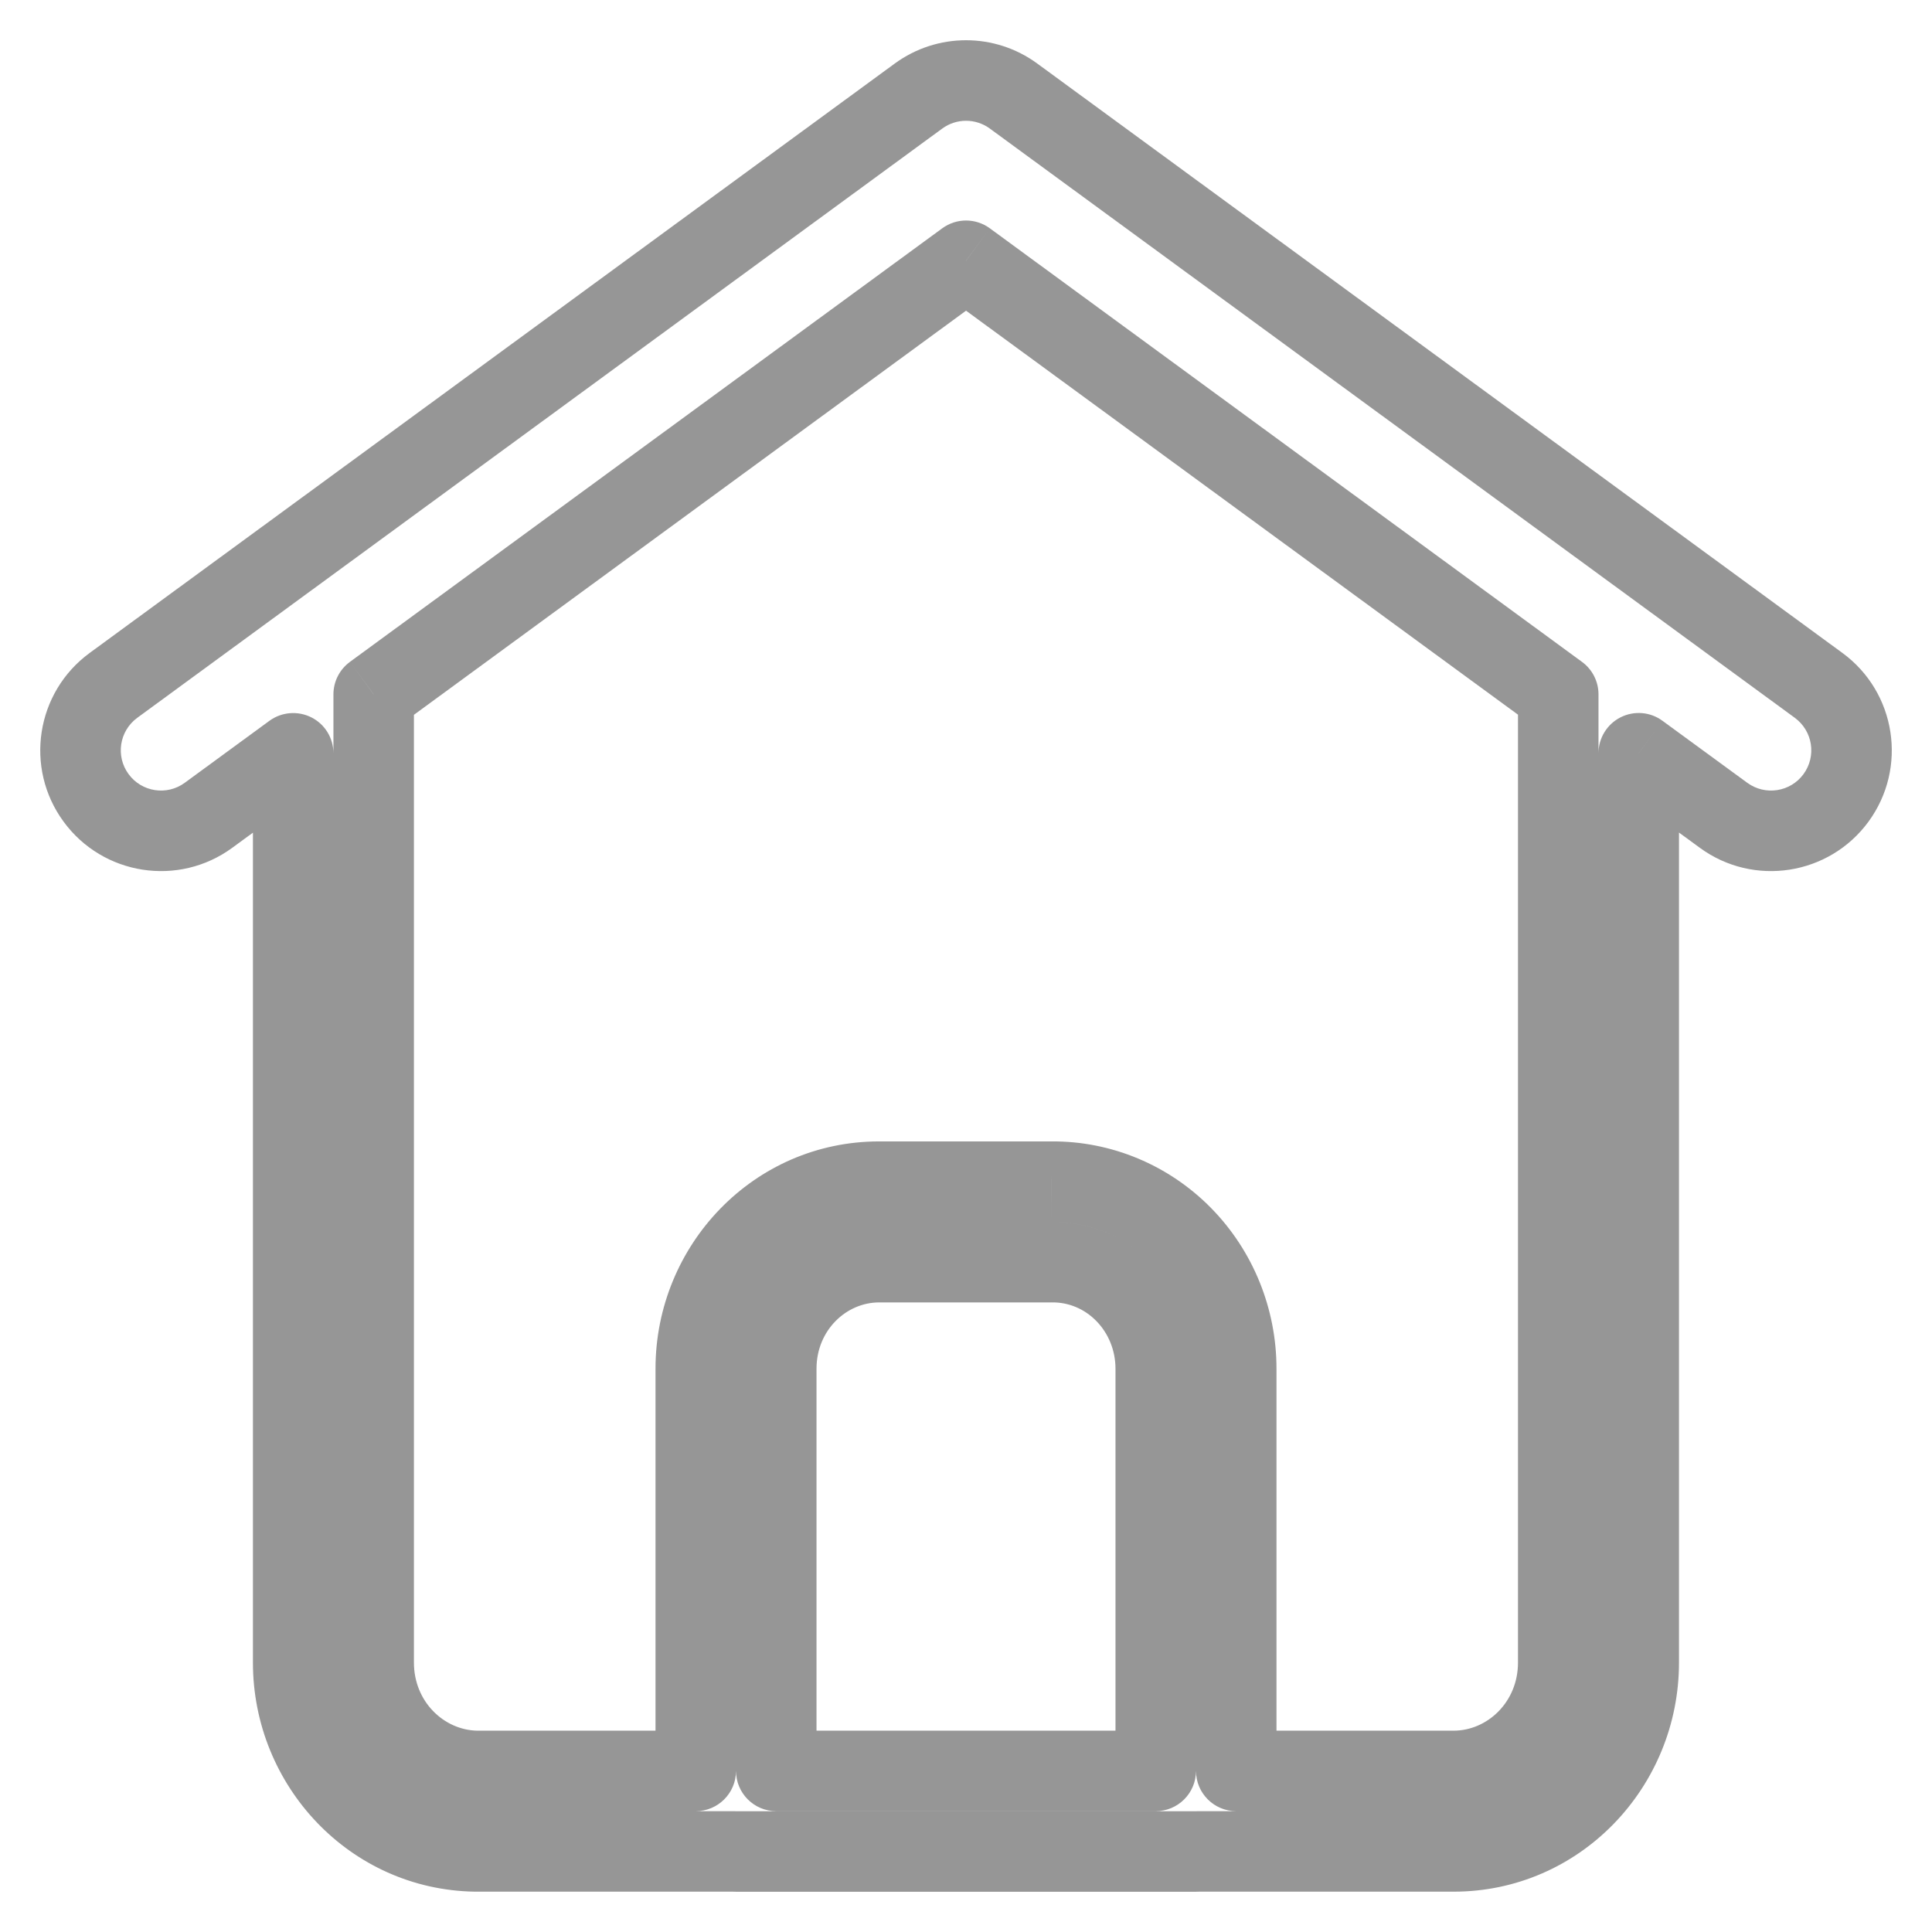 <svg width="24" height="24" viewBox="0 0 24 24" fill="none" xmlns="http://www.w3.org/2000/svg">
<path d="M13.975 16.058L13.618 16.409V16.409L13.975 16.058ZM13.068 15.679L13.064 15.179H13.064L13.068 15.679ZM14.357 17.002L13.857 17.002V17.002H14.357ZM14.357 21.999V22.499C14.633 22.499 14.857 22.275 14.857 21.999H14.357ZM9.643 21.999H9.143C9.143 22.275 9.366 22.499 9.643 22.499V21.999ZM13.064 15.679H13.564C13.564 15.403 13.34 15.179 13.064 15.179V15.679ZM13.064 15.679H12.564C12.564 15.812 12.617 15.94 12.712 16.034C12.807 16.128 12.935 16.18 13.068 16.179L13.064 15.679ZM8.643 21.999V22.499C8.919 22.499 9.143 22.275 9.143 21.999H8.643ZM13.062 14.679V15.179L13.066 15.179L13.062 14.679ZM14.688 15.357L15.044 15.006L15.044 15.006L14.688 15.357ZM15.357 17.002L14.857 17.002V17.002H15.357ZM15.357 21.999H14.857C14.857 22.275 15.081 22.499 15.357 22.499V21.999ZM19.357 8.625H19.857C19.857 8.466 19.781 8.316 19.652 8.222L19.357 8.625ZM12 3.239L12.296 2.836C12.12 2.707 11.881 2.707 11.705 2.836L12 3.239ZM4.642 8.626L4.347 8.222C4.218 8.317 4.142 8.466 4.142 8.626H4.642ZM4.642 20.654L5.142 20.654V20.654H4.642ZM5.918 21.999L5.909 22.499H5.918V21.999ZM9.122 22.999L9.142 22.5C9.135 22.499 9.128 22.499 9.122 22.499V22.999ZM5.906 22.999L5.406 22.992C5.404 23.126 5.456 23.255 5.55 23.35C5.644 23.446 5.772 23.499 5.906 23.499V22.999ZM5.906 22.999L6.406 23.006C6.41 22.731 6.19 22.504 5.914 22.499L5.906 22.999ZM3.642 20.654L4.142 20.654V20.654H3.642ZM3.642 9.358H4.142C4.142 9.17 4.037 8.997 3.869 8.912C3.701 8.827 3.499 8.843 3.347 8.954L3.642 9.358ZM2.591 10.128L2.886 10.531H2.886L2.591 10.128ZM1.193 9.912L1.597 9.616L1.597 9.616L1.193 9.912ZM1.409 8.514L1.114 8.111H1.114L1.409 8.514ZM11.41 1.193L11.705 1.597L11.705 1.597L11.41 1.193ZM12.591 1.193L12.886 0.79V0.79L12.591 1.193ZM22.591 8.514L22.887 8.111L22.591 8.514ZM22.808 9.912L22.404 9.616L22.808 9.912ZM21.41 10.128L21.705 9.724L21.41 10.128ZM20.357 9.357L20.652 8.954C20.5 8.842 20.299 8.826 20.131 8.911C19.963 8.996 19.857 9.169 19.857 9.357H20.357ZM14.878 22.999V22.499C14.871 22.499 14.864 22.499 14.857 22.5L14.878 22.999ZM14.331 15.707C13.994 15.365 13.538 15.175 13.064 15.179L13.072 16.179C13.272 16.177 13.469 16.257 13.618 16.409L14.331 15.707ZM14.857 17.002C14.857 16.516 14.668 16.05 14.331 15.707L13.618 16.409C13.768 16.561 13.857 16.774 13.857 17.002L14.857 17.002ZM14.857 17.002V17.002H13.857V17.002H14.857ZM14.857 21.999V17.002H13.857V21.999H14.857ZM9.643 22.499H14.357V21.499H9.643V22.499ZM9.143 17.002V21.999H10.143V17.002H9.143ZM10.921 15.179C9.94 15.179 9.143 15.994 9.143 17.002H10.143C10.143 16.525 10.513 16.179 10.921 16.179V15.179ZM13.064 15.179H10.921V16.179H13.064V15.179ZM13.564 15.679V15.679H12.564V15.679H13.564ZM13.064 15.179L13.06 15.179L13.068 16.179L13.072 16.179L13.064 15.179ZM9.143 21.999V17.002H8.143V21.999H9.143ZM9.143 17.002C9.143 15.994 9.94 15.179 10.921 15.179V14.179C9.363 14.179 8.143 15.467 8.143 17.002H9.143ZM10.921 15.179H13.062V14.179H10.921V15.179ZM13.066 15.179C13.539 15.175 13.995 15.366 14.331 15.707L15.044 15.006C14.521 14.474 13.806 14.173 13.059 14.179L13.066 15.179ZM14.331 15.707C14.668 16.05 14.857 16.516 14.857 17.002L15.857 17.002C15.857 16.257 15.567 15.538 15.044 15.006L14.331 15.707ZM14.857 17.002V17.002H15.857V17.002H14.857ZM14.857 17.002V21.999H15.857V17.002H14.857ZM15.357 22.499H18.057V21.499H15.357V22.499ZM18.057 22.499C19.05 22.499 19.857 21.675 19.857 20.654H18.857C18.857 21.143 18.477 21.499 18.057 21.499V22.499ZM19.857 20.654V8.625H18.857V20.654H19.857ZM19.652 8.222L12.296 2.836L11.705 3.643L19.062 9.028L19.652 8.222ZM11.705 2.836L4.347 8.222L4.938 9.029L12.296 3.643L11.705 2.836ZM4.142 8.626V20.654H5.142V8.626H4.142ZM4.142 20.654V20.654H5.142V20.654H4.142ZM4.142 20.654C4.142 21.662 4.929 22.48 5.909 22.499L5.928 21.499C5.513 21.491 5.142 21.137 5.142 20.654L4.142 20.654ZM5.918 22.499H8.643V21.499H5.918V22.499ZM9.122 22.499H5.914V23.499H9.122V22.499ZM5.914 22.499H5.906V23.499H5.914V22.499ZM6.406 23.007L6.406 23.006L5.406 22.992L5.406 22.992L6.406 23.007ZM5.914 22.499C4.932 22.483 4.142 21.663 4.142 20.654L3.142 20.654C3.142 22.184 4.346 23.474 5.898 23.499L5.914 22.499ZM4.142 20.654V20.654H3.142V20.654H4.142ZM4.142 20.654V9.358H3.142V20.654H4.142ZM3.347 8.954L2.295 9.724L2.886 10.531L3.938 9.761L3.347 8.954ZM2.295 9.724C2.073 9.887 1.76 9.839 1.597 9.616L0.79 10.207C1.279 10.875 2.218 11.021 2.886 10.531L2.295 9.724ZM1.597 9.616C1.434 9.393 1.482 9.081 1.705 8.917L1.114 8.111C0.446 8.6 0.3 9.539 0.79 10.207L1.597 9.616ZM1.705 8.917L11.705 1.597L11.114 0.79L1.114 8.111L1.705 8.917ZM11.705 1.597C11.881 1.468 12.12 1.468 12.296 1.597L12.886 0.79C12.359 0.403 11.642 0.403 11.114 0.79L11.705 1.597ZM12.296 1.597L22.296 8.917L22.887 8.111L12.886 0.79L12.296 1.597ZM22.296 8.917C22.519 9.081 22.567 9.393 22.404 9.616L23.211 10.207C23.7 9.539 23.555 8.6 22.887 8.111L22.296 8.917ZM22.404 9.616C22.241 9.839 21.928 9.887 21.705 9.724L21.115 10.531C21.783 11.021 22.722 10.875 23.211 10.207L22.404 9.616ZM21.705 9.724L20.652 8.954L20.062 9.761L21.115 10.531L21.705 9.724ZM19.857 9.357V20.654H20.857V9.357H19.857ZM19.857 20.654C19.857 21.674 19.05 22.499 18.057 22.499V23.499C19.627 23.499 20.857 22.201 20.857 20.654H19.857ZM18.057 22.499H14.878V23.499H18.057V22.499ZM14.857 22.5L14.857 22.5V23.5C14.871 23.5 14.885 23.499 14.899 23.499L14.857 22.5ZM14.857 22.5H9.143V23.5H14.857V22.5ZM9.143 22.5L9.142 22.5L9.101 23.499C9.115 23.499 9.129 23.5 9.143 23.5V22.5Z" fill="#969696"/>
</svg>
